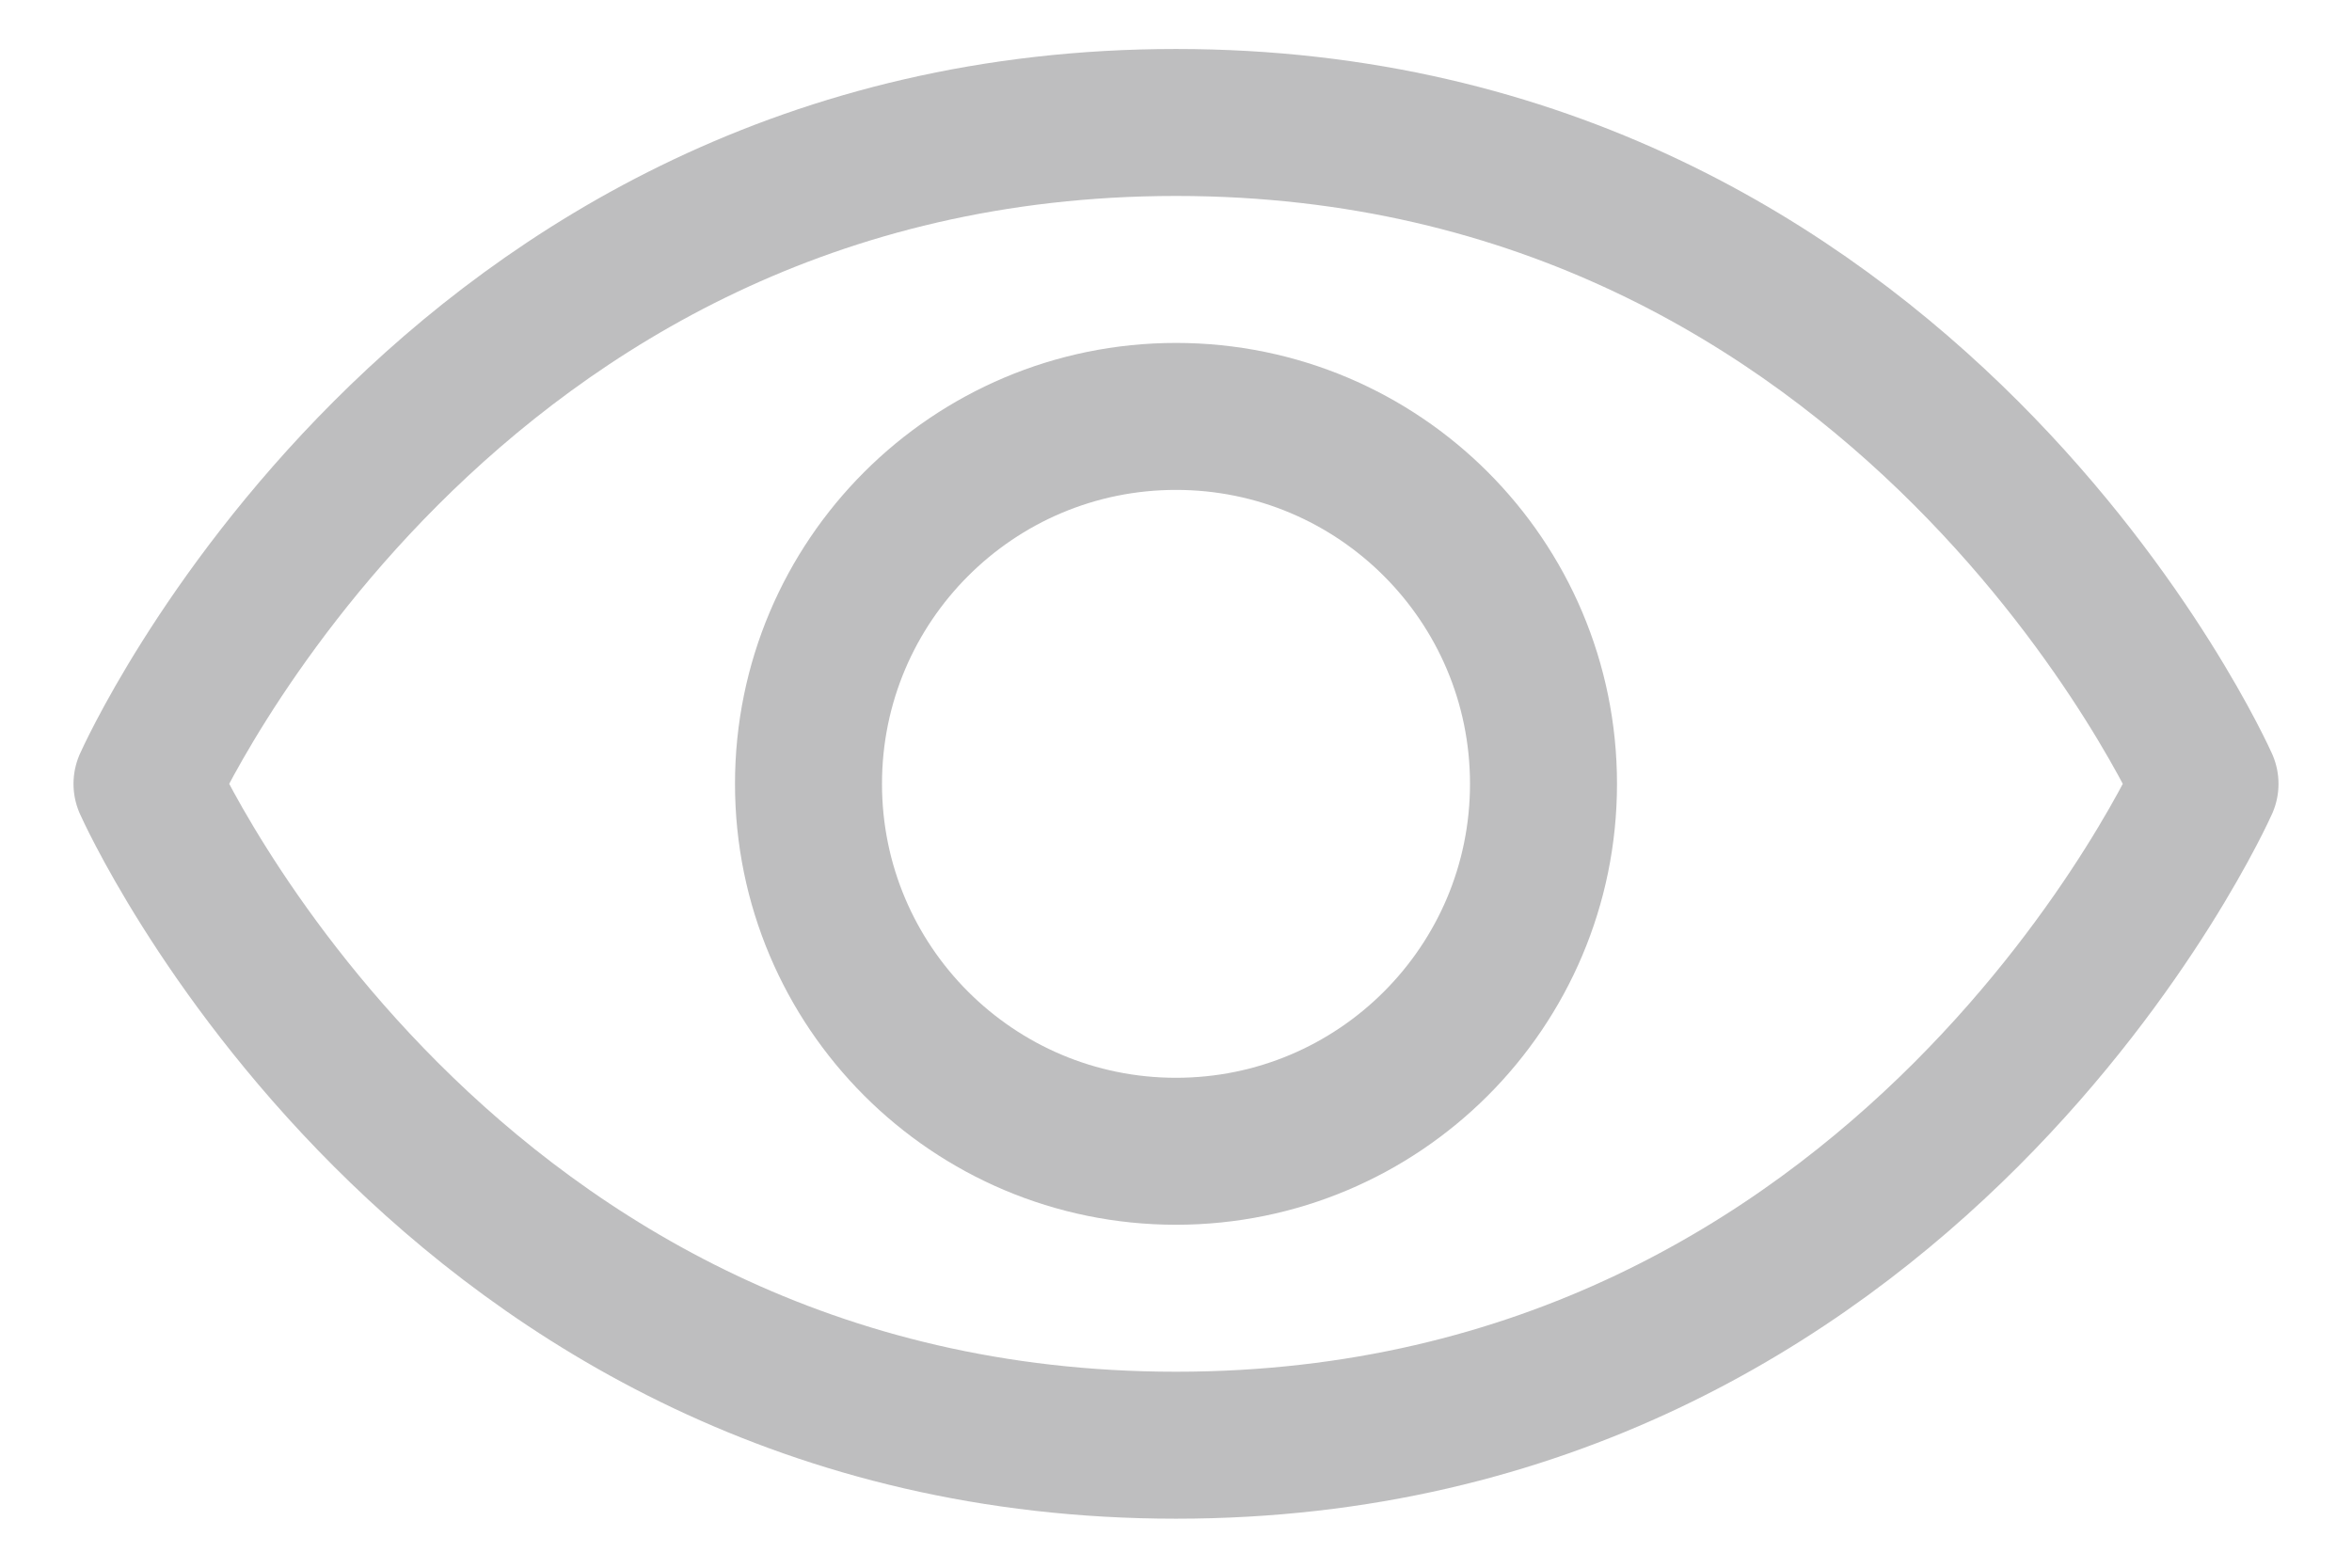 <svg width="24" height="16" viewBox="0 0 24 16" fill="none"
                                                xmlns="http://www.w3.org/2000/svg">
                                                <path
                                                    d="M12 1.25C4.5 1.25 1.5 8 1.5 8C1.5 8 4.5 14.75 12 14.75C19.5 14.75 22.5 8 22.5 8C22.5 8 19.5 1.25 12 1.25Z"
                                                    stroke="#BEBEBF" stroke-width="1.5" stroke-linecap="round"
                                                    stroke-linejoin="round" />
                                                <path
                                                    d="M12 11.75C14.071 11.75 15.75 10.071 15.75 8C15.75 5.929 14.071 4.25 12 4.25C9.929 4.25 8.25 5.929 8.25 8C8.25 10.071 9.929 11.75 12 11.75Z"
                                                    stroke="#BEBEBF" stroke-width="1.5" stroke-linecap="round"
                                                    stroke-linejoin="round" />
                                            </svg>